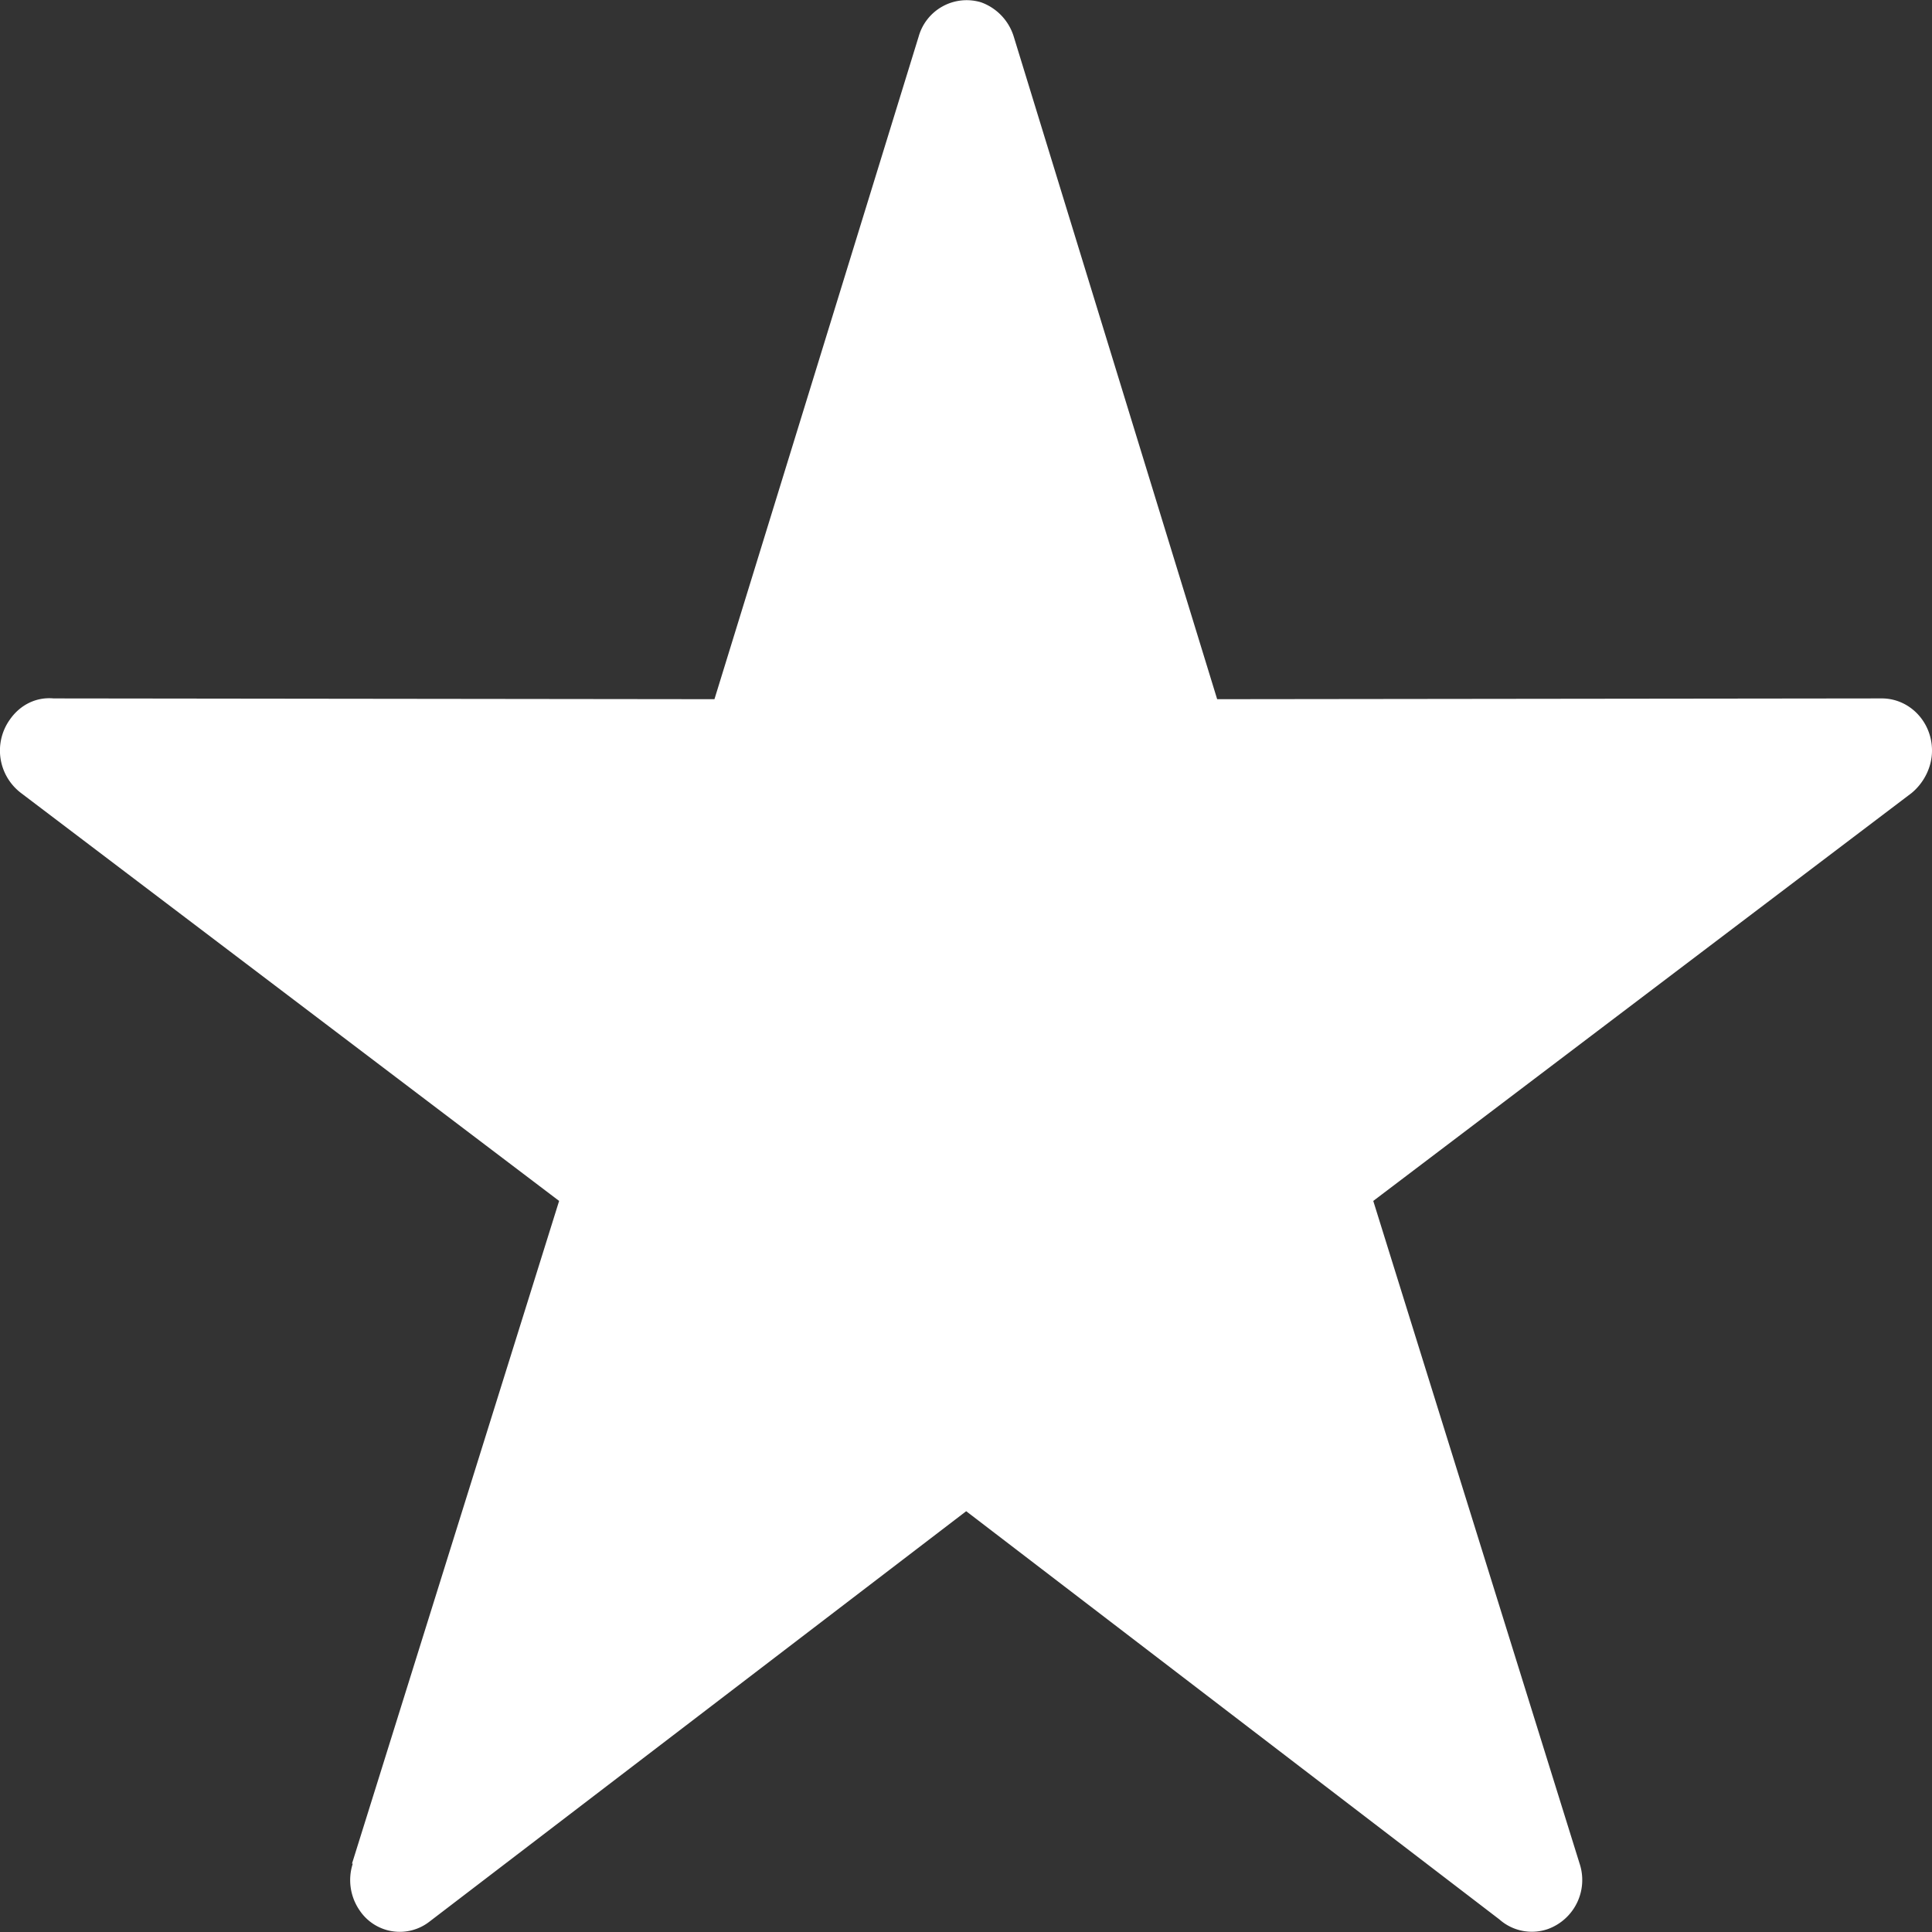 <svg xmlns="http://www.w3.org/2000/svg" width="10" height="10" viewBox="0 0 10 10">
    <rect x="0" y="0" width="10" height="10" fill="#333333" stroke="none"/>
    <g fill="none" fill-rule="evenodd">
        <path d="M0 0h24v24H0z"/>
        <path fill="#FFF" d="M5.247.189L6.3 3.619l3.44-.004c.143 0 .26.12.26.27 0 .088-.044.169-.106.22L7.108 6.216l1.068 3.43a.27.27 0 0 1-.165.339.253.253 0 0 1-.25-.05l-2.76-2.113-2.779 2.125a.25.25 0 0 1-.36-.058.276.276 0 0 1-.036-.243h-.004l1.072-3.43L.108 4.104a.276.276 0 0 1-.058-.378c.055-.08.14-.119.227-.111l3.421.004L4.755.189a.258.258 0 0 1 .323-.177.274.274 0 0 1 .169.177"/>
    </g>
</svg>
